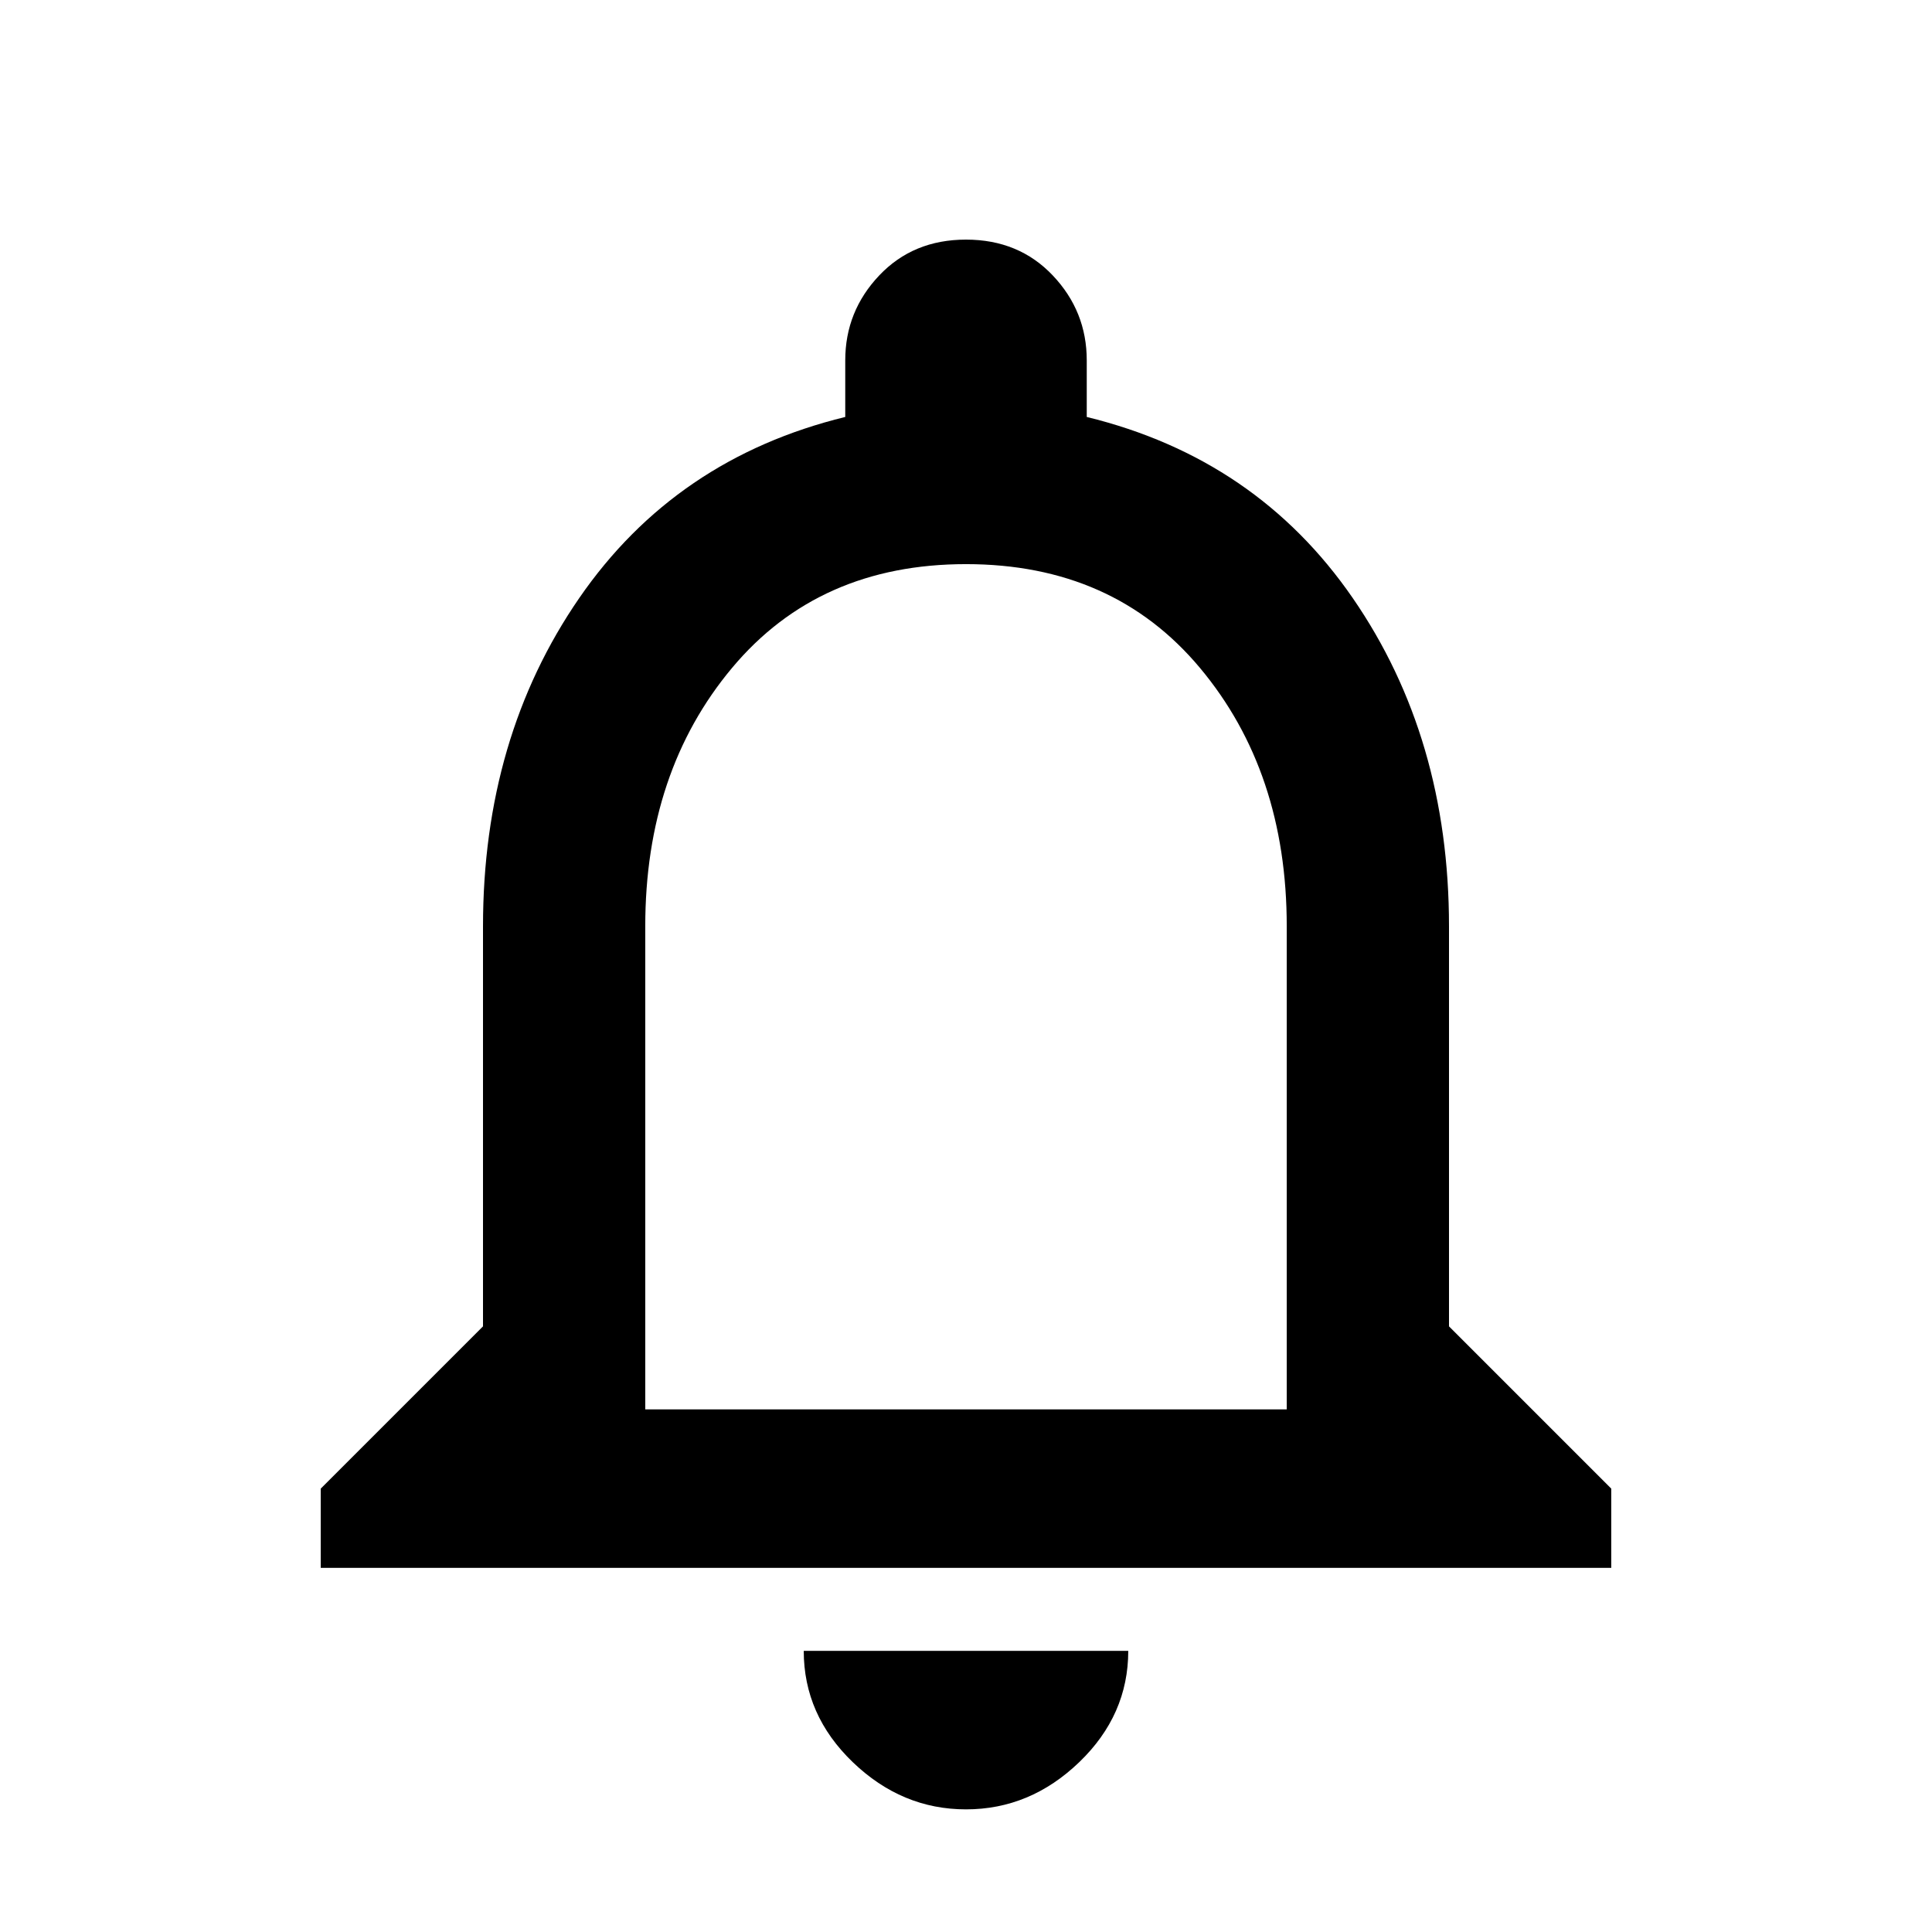 <svg xmlns="http://www.w3.org/2000/svg" viewBox="0 0 1024 1024"><path d="M682 747V491q0-82-46-137t-124-55q-78 0-124 55t-46 137v256h340m86-44l86 86v42H170v-42l86-86V491q0-100 51-174t141-96v-30q0-26 18-45t46-19q28 0 46 19t18 45v30q90 22 141 96t51 174v212M512 959q-34 0-60-25t-26-59h172q0 34-26 59t-60 25z"/></svg>